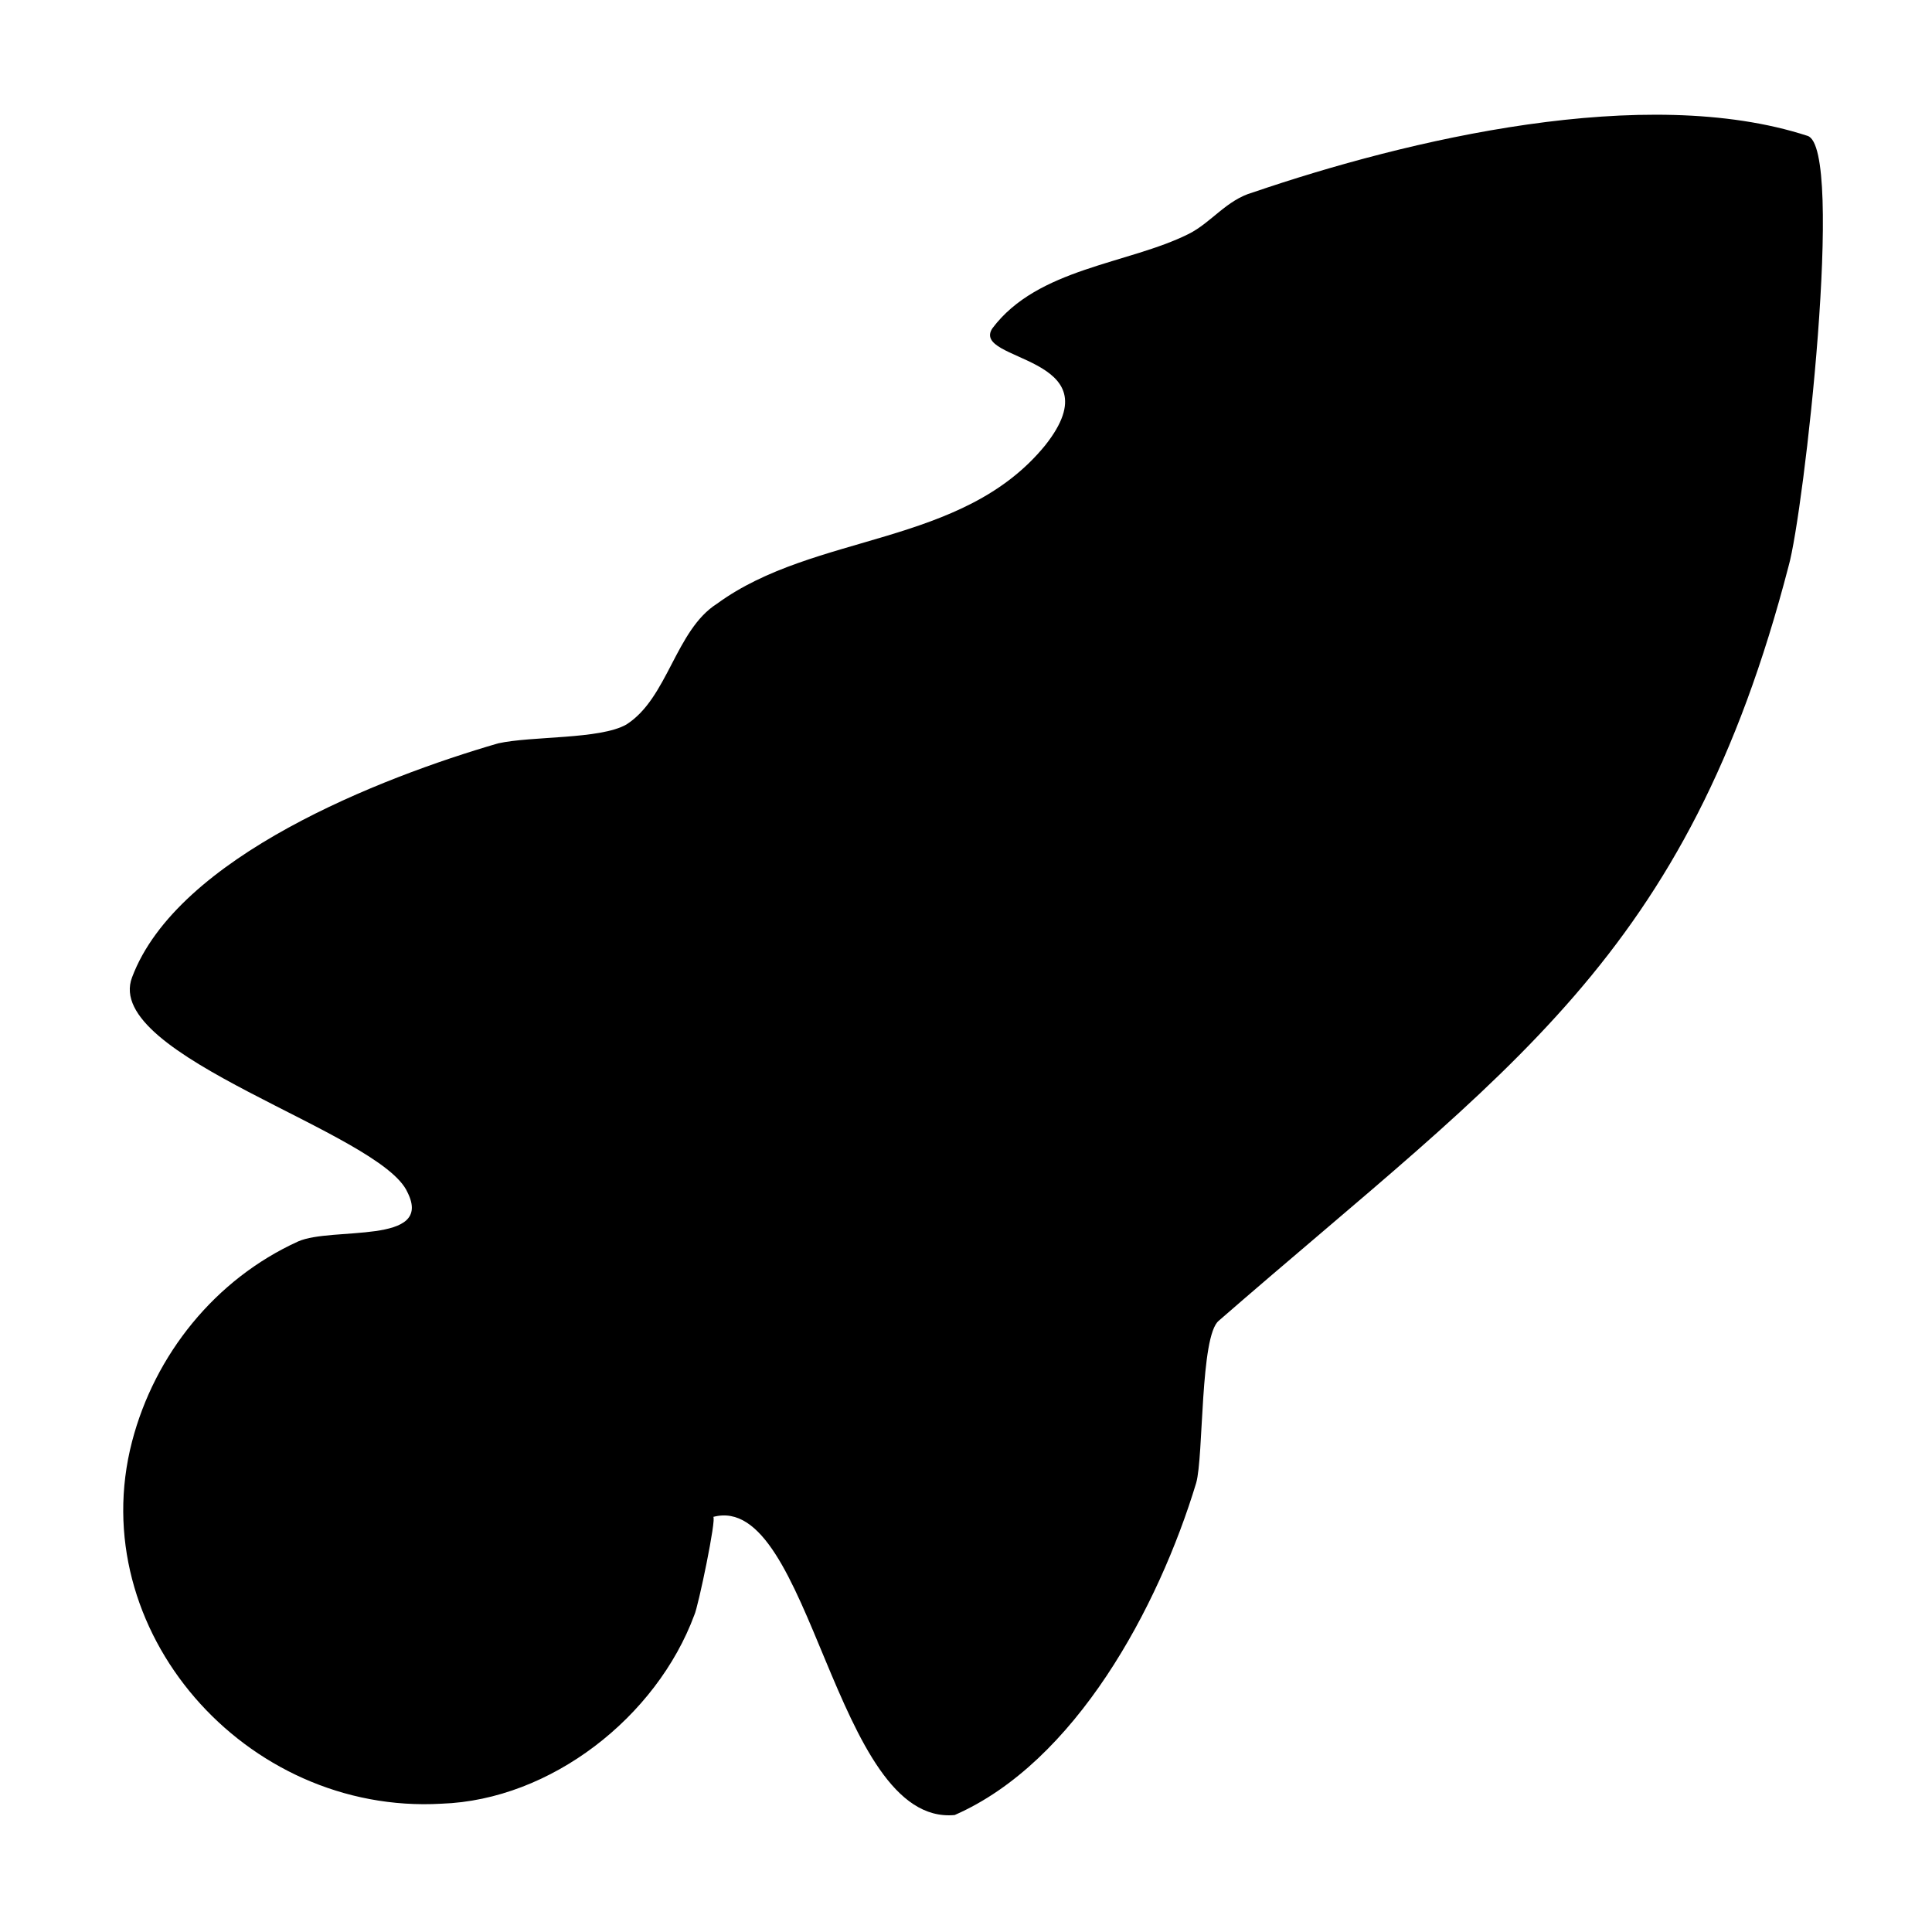 <?xml version="1.0" encoding="utf-8"?>
<svg version="1.1" xmlns="http://www.w3.org/2000/svg" xmlns:xlink="http://www.w3.org/1999/xlink"
   viewBox="0 0 512 512" xml:space="preserve">
<path d="M253,481c-32,3-38-86-64-79,1,0-4,24-5,26-10,27-38,49-67,50-52,3-95-46-82-96,6-23,22-43,44-53,9-4,36,1,29-13-7-16-81-36-73-57,12-32,66-53,97-62,9-2,27-1,34-5,11-7,13-25,24-32,26-19,65-15,87-42,19-24-20-22-14-31,12-16,36-17,52-25,6-3,10-9,17-11,41-14,104-29,147-15,10,3-1,100-5,114-27,104-74,133-151,200-5,4-4,36-6,43-10,33-32,74-64,88z" fill="currentColor"/>
</svg>